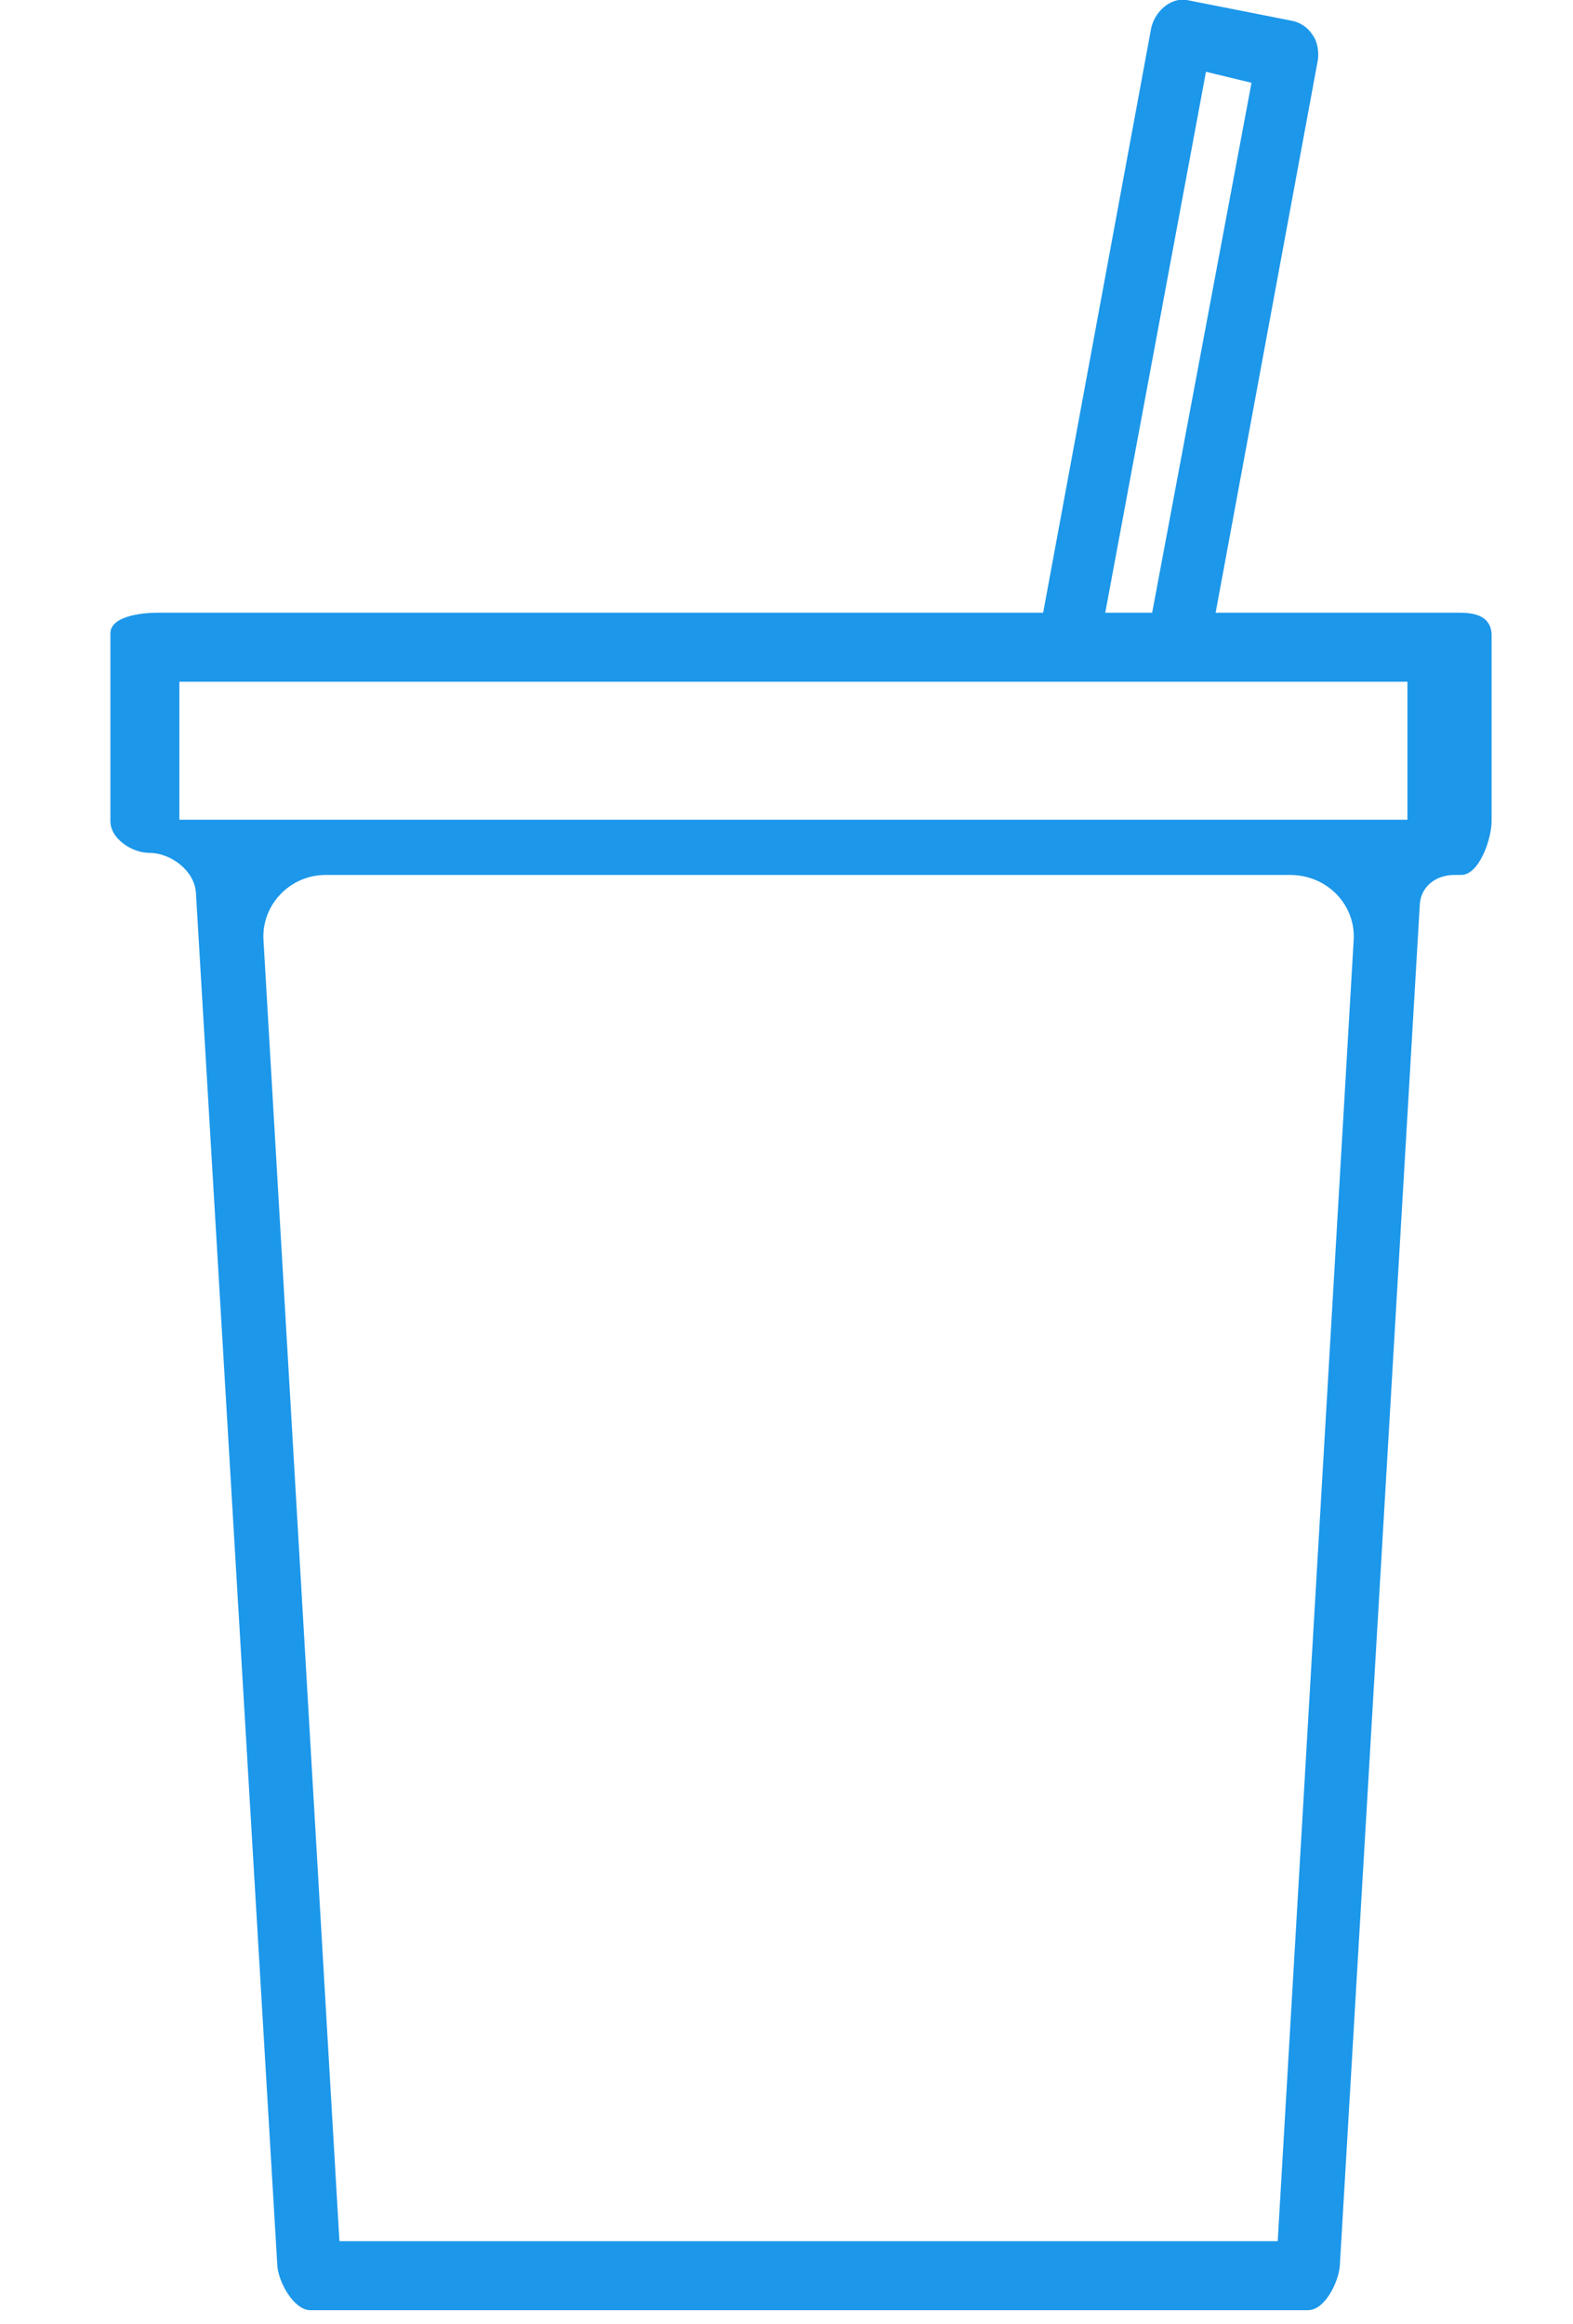 <?xml version="1.0" encoding="utf-8"?>
<!-- Generator: Adobe Illustrator 19.0.0, SVG Export Plug-In . SVG Version: 6.00 Build 0)  -->
<svg version="1.1" xmlns="http://www.w3.org/2000/svg" xmlns:xlink="http://www.w3.org/1999/xlink" x="0px" y="0px"
	 viewBox="0 0 114 168.4" style="enable-background:new 0 0 114 168.4;" xml:space="preserve">
<style type="text/css">
	.st0{fill:#1C97EA;}
</style>
<g id="Layer_1">
	<g id="XMLID_44_">
		<g id="XMLID_47_">
			<path id="XMLID_37_" class="st0" d="M-366.5,113.5c-0.4-0.5-1.1-2.2-1.7-2.2h-5.6c-1.3-2-4.1-2.4-8.1-4.7
				c0.5-1.5,0.8-2.3,0.8-3.8c0-7.4-6-13.7-15.7-17.2c2.4-2.4,6.6-3.2,10.3-2.1c0.6,0.2,1.2,0.5,1.7,0.7c1,0.5,2.1,0.3,2.8-0.5
				c0.7-0.8,0.7-2,0.1-2.9c-2.7-3.6-7-6.3-12-7.8c-11.5-3.4-24.2,1-28.3,9.7c-0.3,0.7-0.6,1.4-0.8,2.1c-11.5,3-19.1,10.3-19.1,18.5
				c0,1.5,0.3,1.7,0.8,3.2c-4.3,2.4-7.3,2.8-8.6,4.8h-4.6c-0.7,0-1.3,1.7-1.7,2.2c-0.4,0.5-0.6,1.8-0.6,2.5l6.2,51.6
				c0.1,1.2,1.1,0.8,2.3,0.8h73.8c1.2,0,2.2,0.7,2.3-0.4l6.2-52.7C-365.8,114.6-366,114-366.5,113.5z M-437.2,109.8
				c0.6-0.3,1-0.1,1.2-0.7c0.2-0.6,0.1-0.9-0.2-1.5c-0.7-1.4-1.1-2.8-1.1-4.3c0-6.3,6.8-12,16.9-14.3c0.9-0.2,1.6-0.9,1.8-1.8
				c0.1-0.8,0.4-1.7,0.8-2.4c3.1-6.7,13.4-10,22.8-7.2c0,0,0,0,0,0c1,0.3,1,1.7,0,2c-3.2,1.2-5.9,3.4-7.3,6.4
				c-0.1,0.1-0.1,0.3-0.2,0.5c-0.2,0.6-0.2,1.3,0.1,1.9c0.3,0.6,0.8,1,1.5,1.2c9.3,2.5,15.2,8,15.2,14c0,1.5-0.4,3.1-1.1,4.5
				c-0.3,0.6-0.3,1.2-0.2,1.8c0.2,0.6,0.6-0.3,1.2,0c2.6,1.3,4.6,1.5,6.2,2.5h-63.9C-442,111.4-439.8,111.1-437.2,109.8z
				 M-371.3,120.6l-5.1,44.8h-69.7l-5.1-44.8c-0.2-1.8,1.2-4.2,3-4.2h74C-372.5,116.4-371.1,118.8-371.3,120.6z"/>
		</g>
	</g>
</g>
<g id="Layer_2">
	<g id="XMLID_9_">
		<path id="XMLID_55_" class="st0" d="M309.4,12.3c-17.6-3.5-34.3,4.4-39.8,18.2c-0.3,0.2-1.3,3.7-1.2,3.8L257,148.8
			c0,0.1,0,0.3,0,0.4c-0.5,6.6,9.1,13.4,22.9,16.1c14.2,2.8,25.9-0.1,27.4-6.7l31.7-110.5c0-0.1,0-0.2,0.1-0.3
			C341.5,31.7,328.5,16,309.4,12.3z M272.4,42.9c0.4-3.4,4.4-5,7-2.8c6.9,5.9,15.9,15.5,20.1,28.1c-12.3,11.9-19.2,24.5-20.5,37.9
			c-0.8,7.4,0.3,14.4,2.3,20.6c-5.4,5.9-11.8,11.8-19.3,17.7L272.4,42.9z M280.5,161.1c-11.1-2.2-18.7-7.3-19.3-10.9
			c8.4-6.3,15.6-12.7,21.6-19c5.8,14.2,16.1,24.2,19.6,27.4C300.4,161.6,291.4,163.3,280.5,161.1z M331.4,55.4L303.9,154
			c-6.4-6.2-23-24.7-20.7-47.5c2-19.5,16.9-37.6,44.5-54C329.6,51.3,332,53.1,331.4,55.4z M333.5,44.3C321.3,50.9,311,57.8,302.9,65
			c-6.3-16.8-20.1-28.2-26.8-32.8c-1.2-0.9-1.5-2.5-0.7-3.7c6.1-9.6,19.3-14.7,33.2-12c14.5,2.9,25.1,13.3,26.4,25.1
			C335.1,42.7,334.5,43.8,333.5,44.3z"/>
	</g>
</g>
<g id="Layer_3">
	<g id="XMLID_18_">
		<path id="XMLID_27_" class="st0" d="M105.8,44.4h-0.5H88.1l7.4-40c0.1-0.6,0-1.4-0.4-1.9c-0.3-0.5-0.9-0.9-1.5-1L86,0
			c-1.2-0.2-2.4,0.9-2.6,2.2l-7.8,42.2H15.5h-4.1c-1.3,0-3.4,0.3-3.4,1.5v13.6c0,1.3,1.6,2.3,2.8,2.3c1.6,0,3.3,1.3,3.4,2.9
			l5.9,99.5c0.1,1.2,1.2,3.2,2.4,3.2h72.3c1.2,0,2.2-2,2.3-3.2l5.8-98.7c0.1-1.3,1.2-2.1,2.5-2.1h0.5c1.3,0,2.2-2.6,2.2-3.9V45.9
			C108,44.7,107,44.4,105.8,44.4z M87.4,5.2L90.7,6l-7.2,38.4h-3.4L87.4,5.2z M98.1,68.2l-5.5,94.2h-68l-5.5-94.2
			c-0.2-2.6,1.9-4.8,4.5-4.8h69.9C96.2,63.4,98.3,65.6,98.1,68.2z M102,59.4h-1.2H16.5h-1H13v-10h2.5h61.9h8H102V59.4z"/>
	</g>
</g>
<g id="Layer_4">
	<g id="XMLID_26_">
		<path id="XMLID_2_" class="st0" d="M-147.8,132c-3.4-4.7-7.4-6.6-11.9-6.6c0,0,0,0,0,0c-5.6,0-10.2,3.4-12.8,5.9
			c-5.9-7.4-15.4-22.5-10.1-30.1c0.6-0.2,1.1-0.4,1.8-0.5c0.4,0,0.8-0.3,1.2-0.5c1-0.2,1.8-0.5,2.4-1c1.8-1.3,3.5-4.2,1.6-10.6
			c-1.2-4.2-3.8-9.1-7.1-13.8c-7.1-9.7-18.9-13-19.4-13.2c-0.7-0.2-1.5-0.1-2.1,0.4c-0.6,0.4-1,1.1-1,1.9c0,0.5-0.6,12.7,6.5,22.5
			c3.4,4.7,7.2,8.6,10.9,11c0.2,0.1,0.4,0.2,0.5,0.3c-9.5,6.3-10.1,24.8-9.9,32.8c-3.5-0.9-8.9-1.5-13.2,1.3c-4,2.6-6,7.4-6,14.3
			c0,12,9.8,21.8,21.8,21.8c6.1,0,11.6-2.5,15.6-6.6c3.9,3.1,8.7,4.8,13.6,4.8c4.5,0,9-1.4,12.9-4.2c4.7-3.5,7.8-8.3,8.6-14.1
			C-142.9,142.2-144.3,136.7-147.8,132z M-194.8,83.6c-3.9-5.4-5.1-12-5.5-15.9c3.6,1.5,9.5,4.7,13.4,10.1c3.1,4.2,5.3,8.5,6.4,12.2
			c1,3.4,0.6,5,0.2,5.2c-0.4,0.3-2,0.1-4.9-1.8C-188.3,91.3-191.7,87.8-194.8,83.6z M-194.6,163.2c-9.3,0-16.9-7.6-16.9-16.9
			c0-5.1,1.3-8.6,3.8-10.2c1.4-0.9,3.1-1.2,4.9-1.2c3,0,6,0.9,7.3,1.5c0,0,0,0,0,0c0.1,0,0.1,0,0.2,0.1c0.1,0,0.1,0,0.2,0.1
			c0.1,0,0.1,0,0.2,0c0.1,0,0.2,0,0.2,0c0,0,0,0,0.1,0c0.1,0,0.1,0,0.2,0c0,0,0,0,0,0c0.1,0,0.3,0,0.4-0.1c0,0,0,0,0.1,0
			c0,0,0,0,0,0c0.1,0,8.2-2.4,12.8,1c2.3,1.7,3.4,4.6,3.4,8.8C-177.7,155.6-185.2,163.2-194.6,163.2z M-177.7,133.9
			c-0.1-0.1-0.3-0.3-0.4-0.4c-4.5-3.3-10.6-3-14.2-2.4c-0.2-6.4,0.2-16.5,3.2-23.3c0.7,9.7,8.4,20.6,12.3,25.7
			C-177,133.6-177.3,133.8-177.7,133.9z M-148.7,147c-0.7,4.5-3.1,8.4-6.7,11.1c-6.3,4.6-14.8,4.2-20.6-0.4c2-3.3,3.2-7.2,3.2-11.4
			c0-3.3-0.6-6.1-1.8-8.4c1-0.4,1.9-0.6,2.4-0.8c0.6-0.1,1.1,0,1.4-0.5c0.1-0.1,5.2-6.3,10.9-6.3c0,0,0,0,0,0c2.8,0,5.5,1.2,7.9,4.5
			C-149.1,138.6-148,142.5-148.7,147z"/>
	</g>
</g>
</svg>
